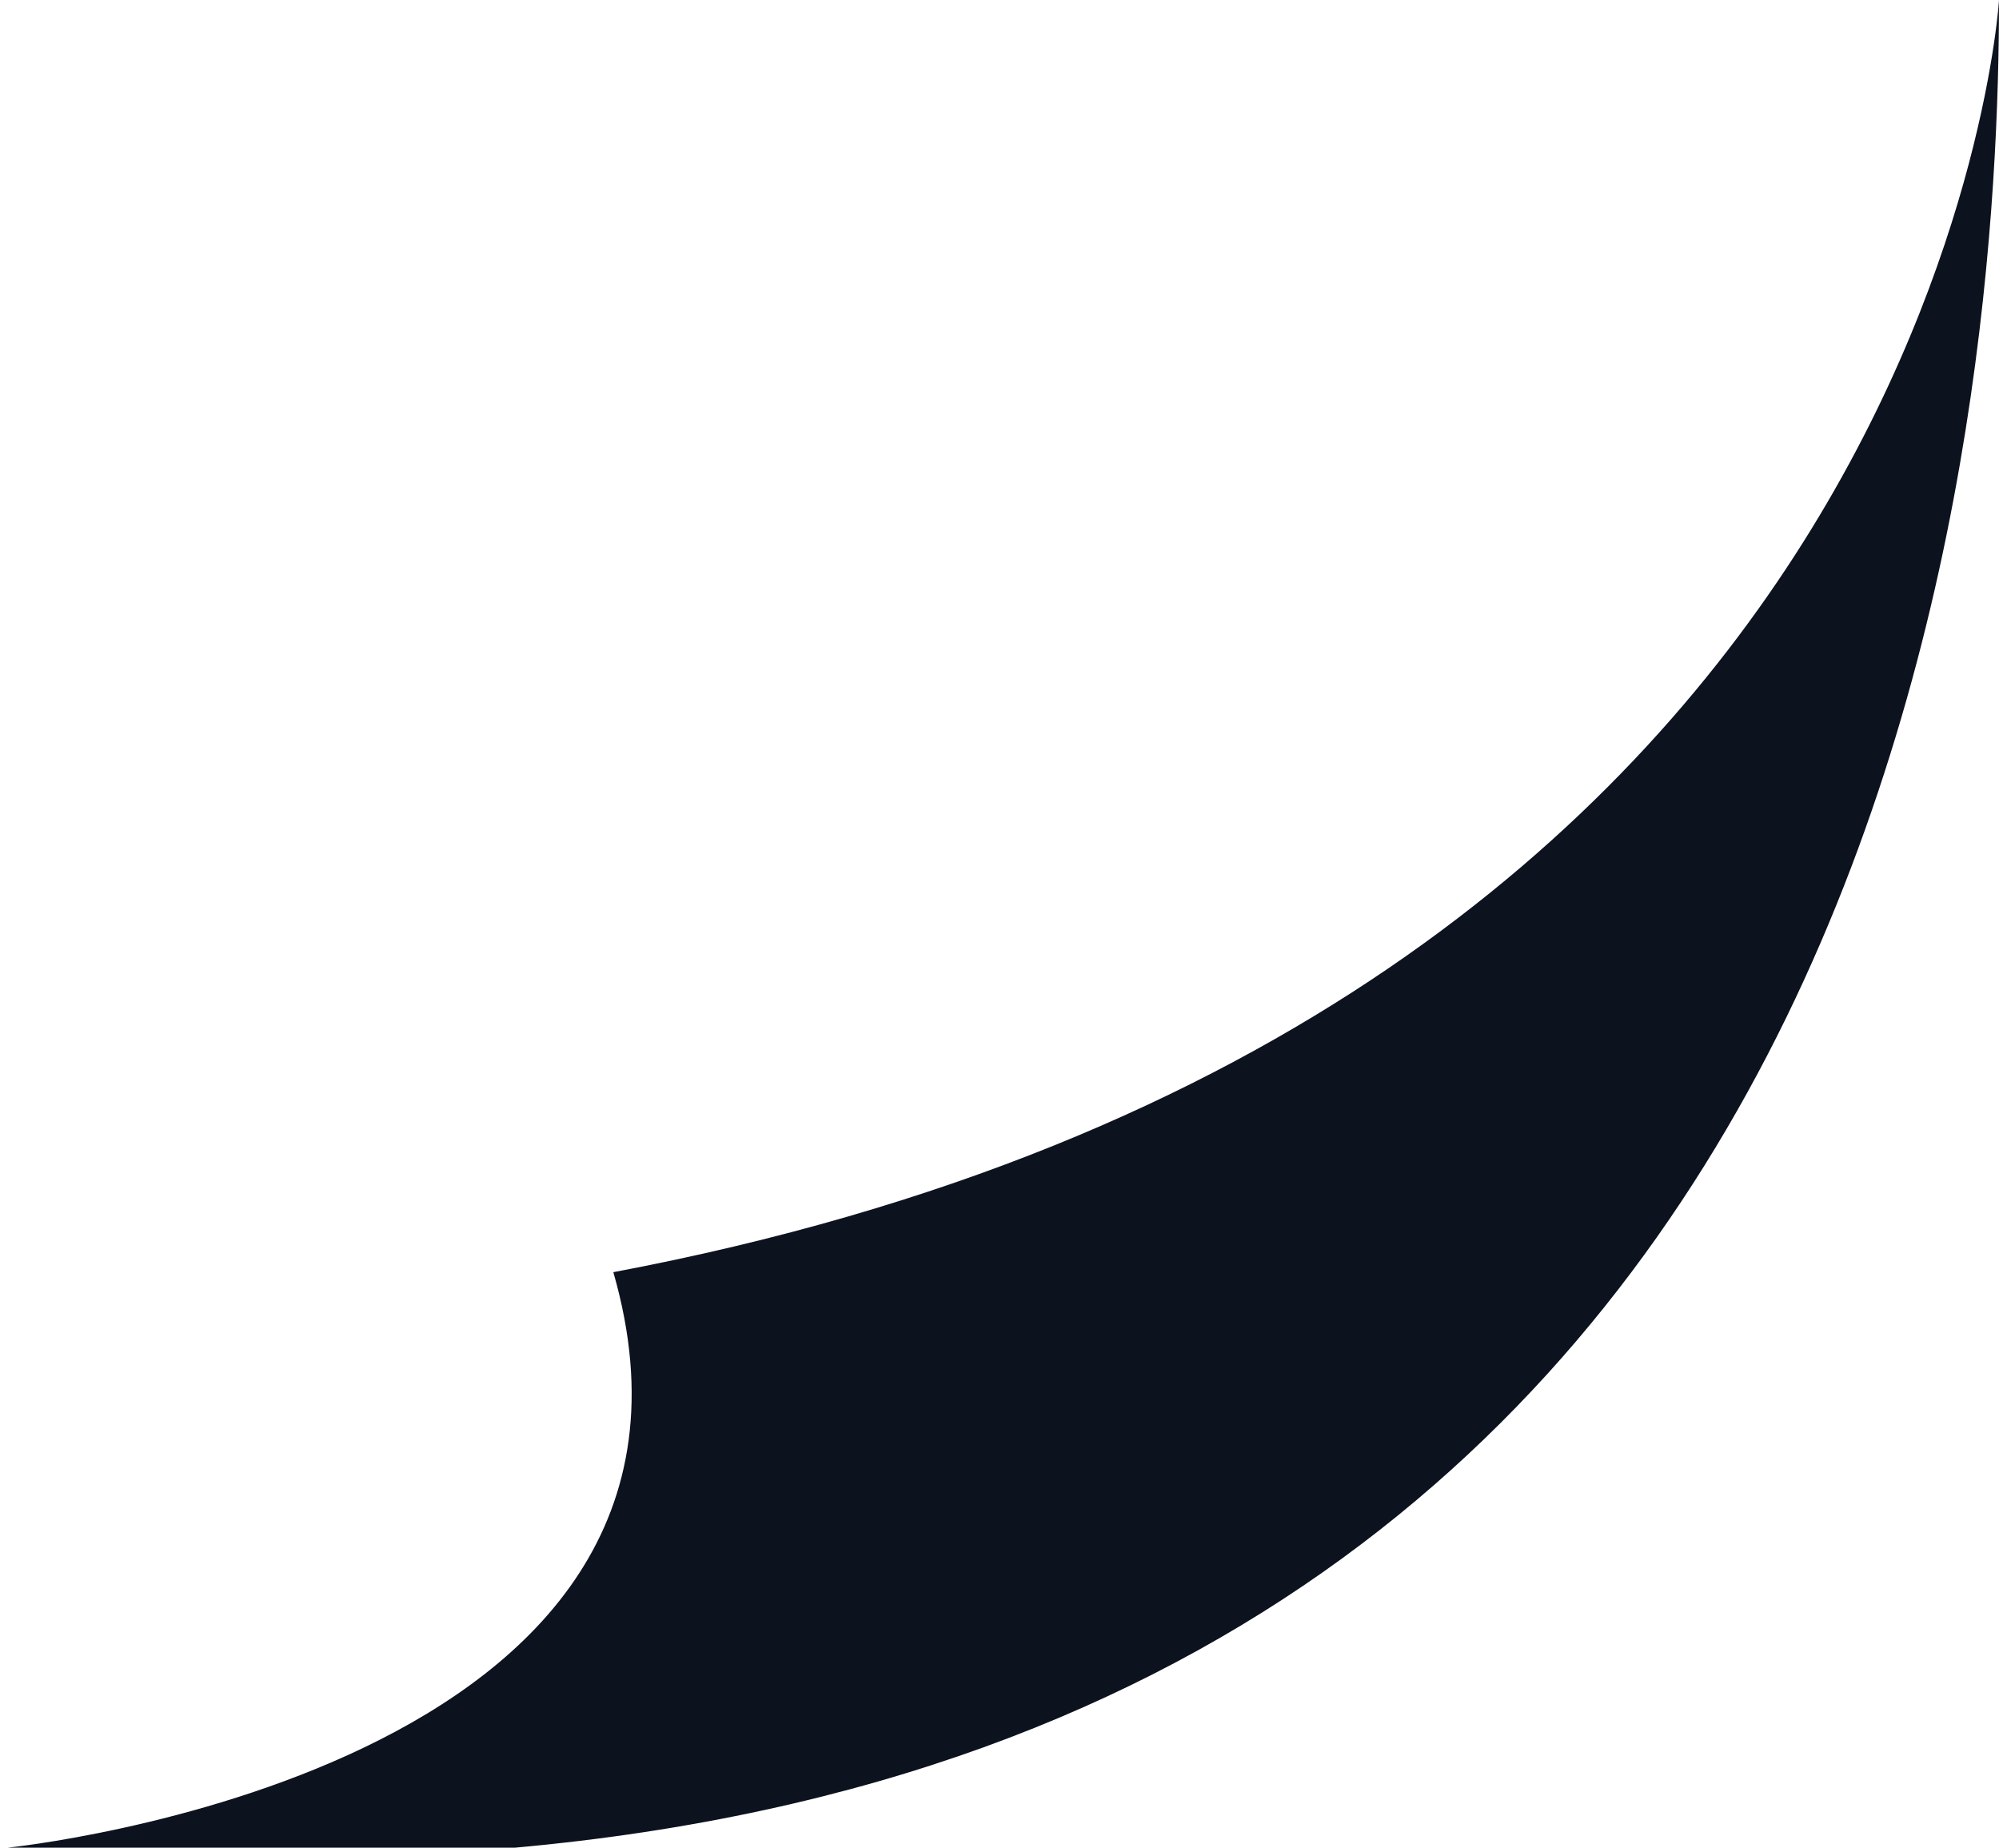 <svg width="132" height="122" viewBox="0 0 132 122" fill="none" xmlns="http://www.w3.org/2000/svg">
<path d="M34 122C127.162 113.595 132 25 132 0C132 0 128 67.5 40.5 84C50 117 0.5 122 0.5 122H34Z" fill="#0D121F"/>
</svg>
